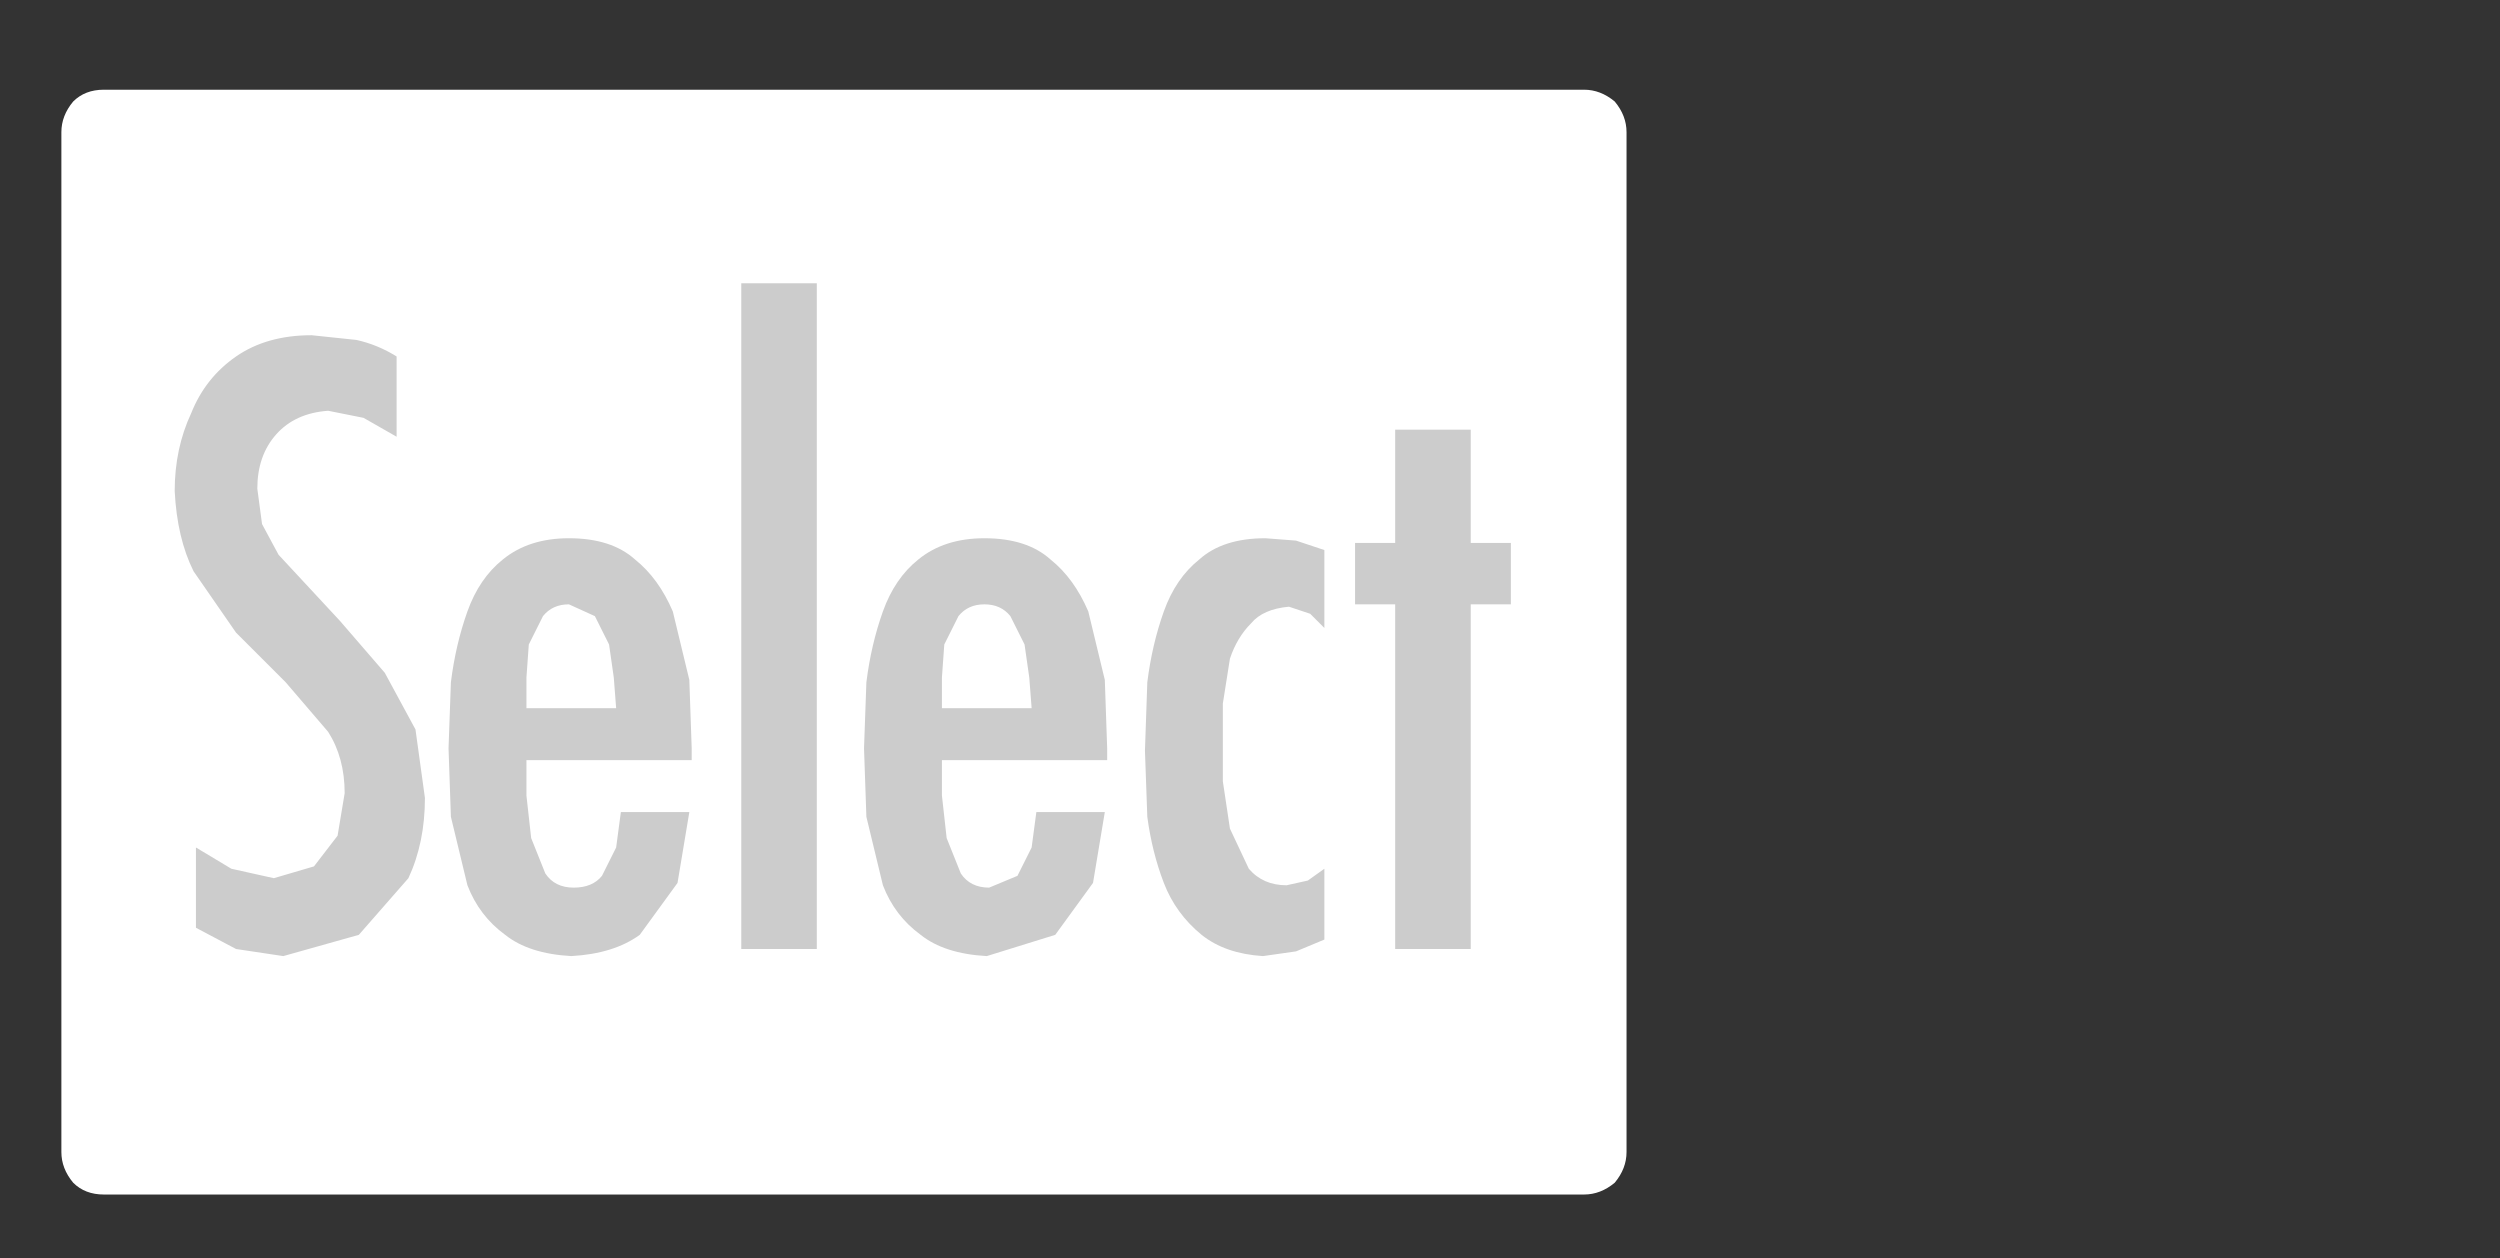 <?xml version="1.0" encoding="UTF-8" standalone="no"?>
<svg xmlns:ffdec="https://www.free-decompiler.com/flash" xmlns:xlink="http://www.w3.org/1999/xlink" ffdec:objectType="frame" height="26.65px" width="52.95px" xmlns="http://www.w3.org/2000/svg">
  <rect width="100%" height="100%" fill="#333333" stroke="none"/>
  <g transform="matrix(1.0, 0.0, 0.0, 1.0, 0.0, 0.6)">
    <use ffdec:characterId="1" height="26.0" transform="matrix(1.0, 0.0, 0.0, 1.0, 0.0, 0.0)" width="35.75" xlink:href="#shape0"/>
    <use ffdec:characterId="142" height="14.25" transform="matrix(1.0, 0.0, 0.0, 1.0, 3.7, 5.4)" width="28.3" xlink:href="#shape1"/>
  </g>
  <defs>
    <g id="shape0" transform="matrix(1.0, 0.0, 0.0, 1.0, 0.0, 0.0)">
      <path d="M34.45 2.2 Q34.45 1.85 34.2 1.55 33.9 1.3 33.55 1.3 L2.2 1.3 Q1.8 1.3 1.55 1.55 1.3 1.85 1.3 2.2 L1.3 23.8 Q1.3 24.15 1.55 24.45 1.8 24.7 2.2 24.7 L33.55 24.7 Q33.9 24.7 34.2 24.45 34.45 24.15 34.45 23.8 L34.45 2.2 34.45 2.2" fill="#ffffff" fill-rule="evenodd" stroke="none"/>
    </g>
    <g id="shape1" transform="matrix(1.0, 0.0, 0.0, 1.0, 0.0, 0.0)">
      <path d="M9.3 8.35 L9.2 7.65 8.9 7.05 8.35 6.8 Q8.0 6.8 7.8 7.05 L7.5 7.65 7.45 8.35 7.45 9.0 9.35 9.0 9.3 8.35 M2.9 1.1 L3.85 1.2 Q4.3 1.3 4.7 1.55 L4.7 3.25 4.0 2.85 3.25 2.7 Q2.55 2.75 2.15 3.2 1.75 3.65 1.75 4.35 L1.85 5.1 2.2 5.75 3.5 7.15 4.45 8.25 5.1 9.45 5.3 10.9 Q5.3 11.85 4.95 12.6 L3.9 13.8 2.3 14.25 1.3 14.1 0.45 13.65 0.45 11.95 1.2 12.4 2.1 12.6 2.95 12.35 3.45 11.7 3.6 10.8 Q3.6 10.05 3.25 9.5 L2.35 8.45 1.3 7.4 0.4 6.1 Q0.05 5.4 0.0 4.4 0.0 3.5 0.35 2.75 0.65 2.0 1.3 1.55 1.95 1.1 2.9 1.1 M18.1 8.35 L18.0 7.65 17.7 7.05 Q17.5 6.8 17.15 6.8 16.8 6.8 16.6 7.05 L16.3 7.65 16.25 8.35 16.25 9.0 18.15 9.0 18.1 8.35 M10.9 8.4 L10.95 9.85 10.95 10.1 7.45 10.1 7.45 10.85 7.55 11.75 7.85 12.5 Q8.05 12.8 8.45 12.8 8.85 12.8 9.05 12.55 L9.35 11.95 9.45 11.2 10.9 11.2 10.65 12.7 9.85 13.8 Q9.3 14.2 8.4 14.25 7.5 14.2 7.0 13.8 6.45 13.4 6.2 12.75 L5.85 11.3 5.8 9.85 5.85 8.45 Q5.95 7.65 6.2 6.95 6.45 6.25 6.95 5.85 7.5 5.4 8.35 5.4 9.25 5.4 9.75 5.85 10.25 6.25 10.55 6.95 L10.9 8.4 M12.0 0.0 L13.6 0.0 13.6 14.1 12.0 14.1 12.0 0.0 M17.15 5.4 Q18.05 5.4 18.55 5.85 19.05 6.25 19.35 6.95 L19.7 8.4 19.75 9.85 19.75 10.1 16.25 10.1 16.25 10.85 16.35 11.75 16.65 12.5 Q16.85 12.8 17.25 12.8 L17.85 12.55 18.15 11.95 18.25 11.2 19.7 11.2 19.45 12.7 18.65 13.8 17.2 14.25 Q16.3 14.2 15.8 13.8 15.25 13.4 15.0 12.75 L14.65 11.3 14.6 9.85 14.65 8.45 Q14.75 7.65 15.0 6.95 15.25 6.25 15.75 5.85 16.3 5.4 17.15 5.4 M23.75 5.45 L24.35 5.65 24.35 7.3 24.05 7.0 23.6 6.85 Q23.05 6.9 22.8 7.2 22.5 7.5 22.35 7.95 L22.2 8.9 22.2 9.75 22.2 10.55 22.35 11.55 22.75 12.4 Q23.05 12.75 23.55 12.75 L24.0 12.65 24.35 12.4 24.35 13.9 23.75 14.15 23.05 14.25 Q22.25 14.2 21.75 13.8 21.2 13.35 20.95 12.7 20.7 12.05 20.6 11.3 L20.55 9.9 20.6 8.45 Q20.7 7.65 20.95 6.95 21.2 6.25 21.7 5.85 22.2 5.4 23.1 5.4 L23.75 5.45 M25.85 3.1 L27.45 3.1 27.45 5.5 28.3 5.5 28.3 6.8 27.45 6.8 27.45 14.1 25.85 14.1 25.85 6.8 25.0 6.8 25.0 5.5 25.85 5.5 25.85 3.1" fill="#cccccc" fill-rule="evenodd" stroke="none"/>
    </g>
  </defs>
</svg>

